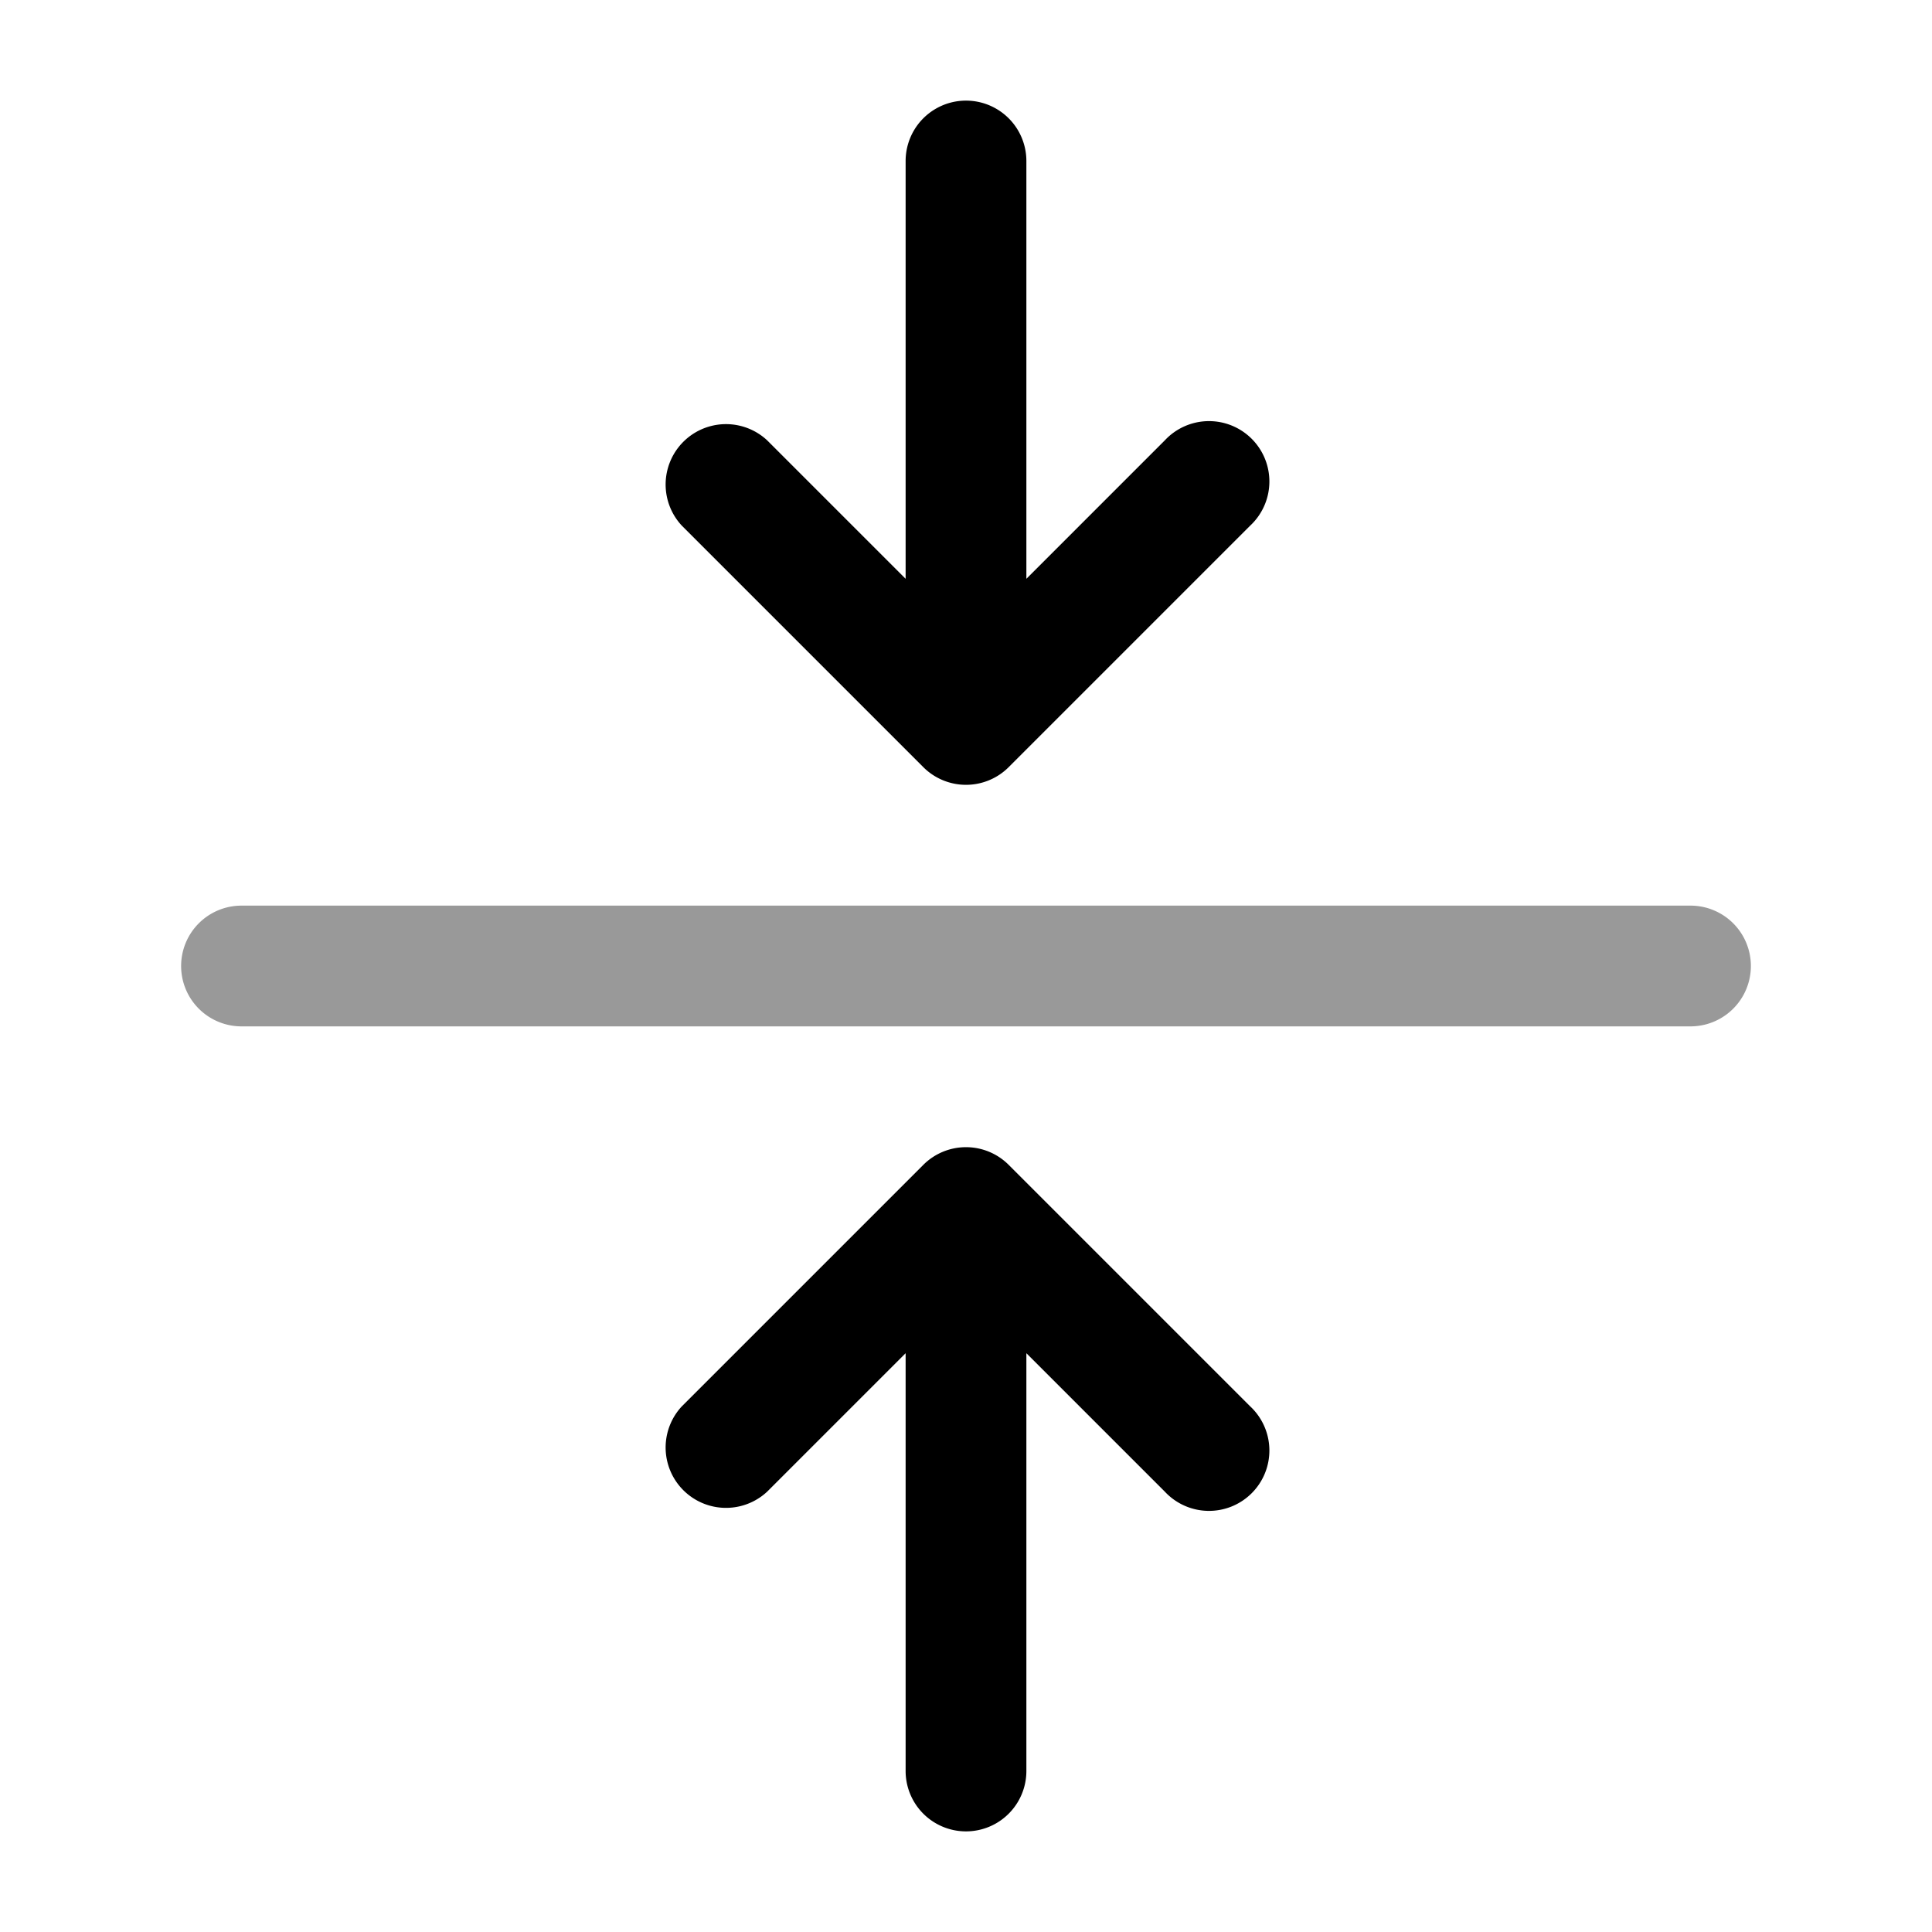 <svg xmlns="http://www.w3.org/2000/svg" width="24" height="24" fill="currentColor" viewBox="0 0 24 24">
  <path fill-rule="evenodd" d="M2.25 12a.75.75 0 01.75-.75h18a.75.75 0 010 1.5H3a.75.75 0 01-.75-.75z" opacity=".4"/>
  <path fill-rule="evenodd" d="M15.53 6.53l-3 3a.75.75 0 01-1.06 0l-3-3a.75.75 0 011.06-1.06l1.72 1.72V2a.75.75 0 011.5 0v5.19l1.72-1.72a.75.75 0 111.06 1.06zM12.75 22a.75.75 0 01-1.5 0v-5.19l-1.72 1.72a.75.75 0 01-1.06-1.06l3-3a.75.75 0 011.06 0l3 3a.75.75 0 11-1.06 1.06l-1.72-1.72V22z"/>
</svg>
